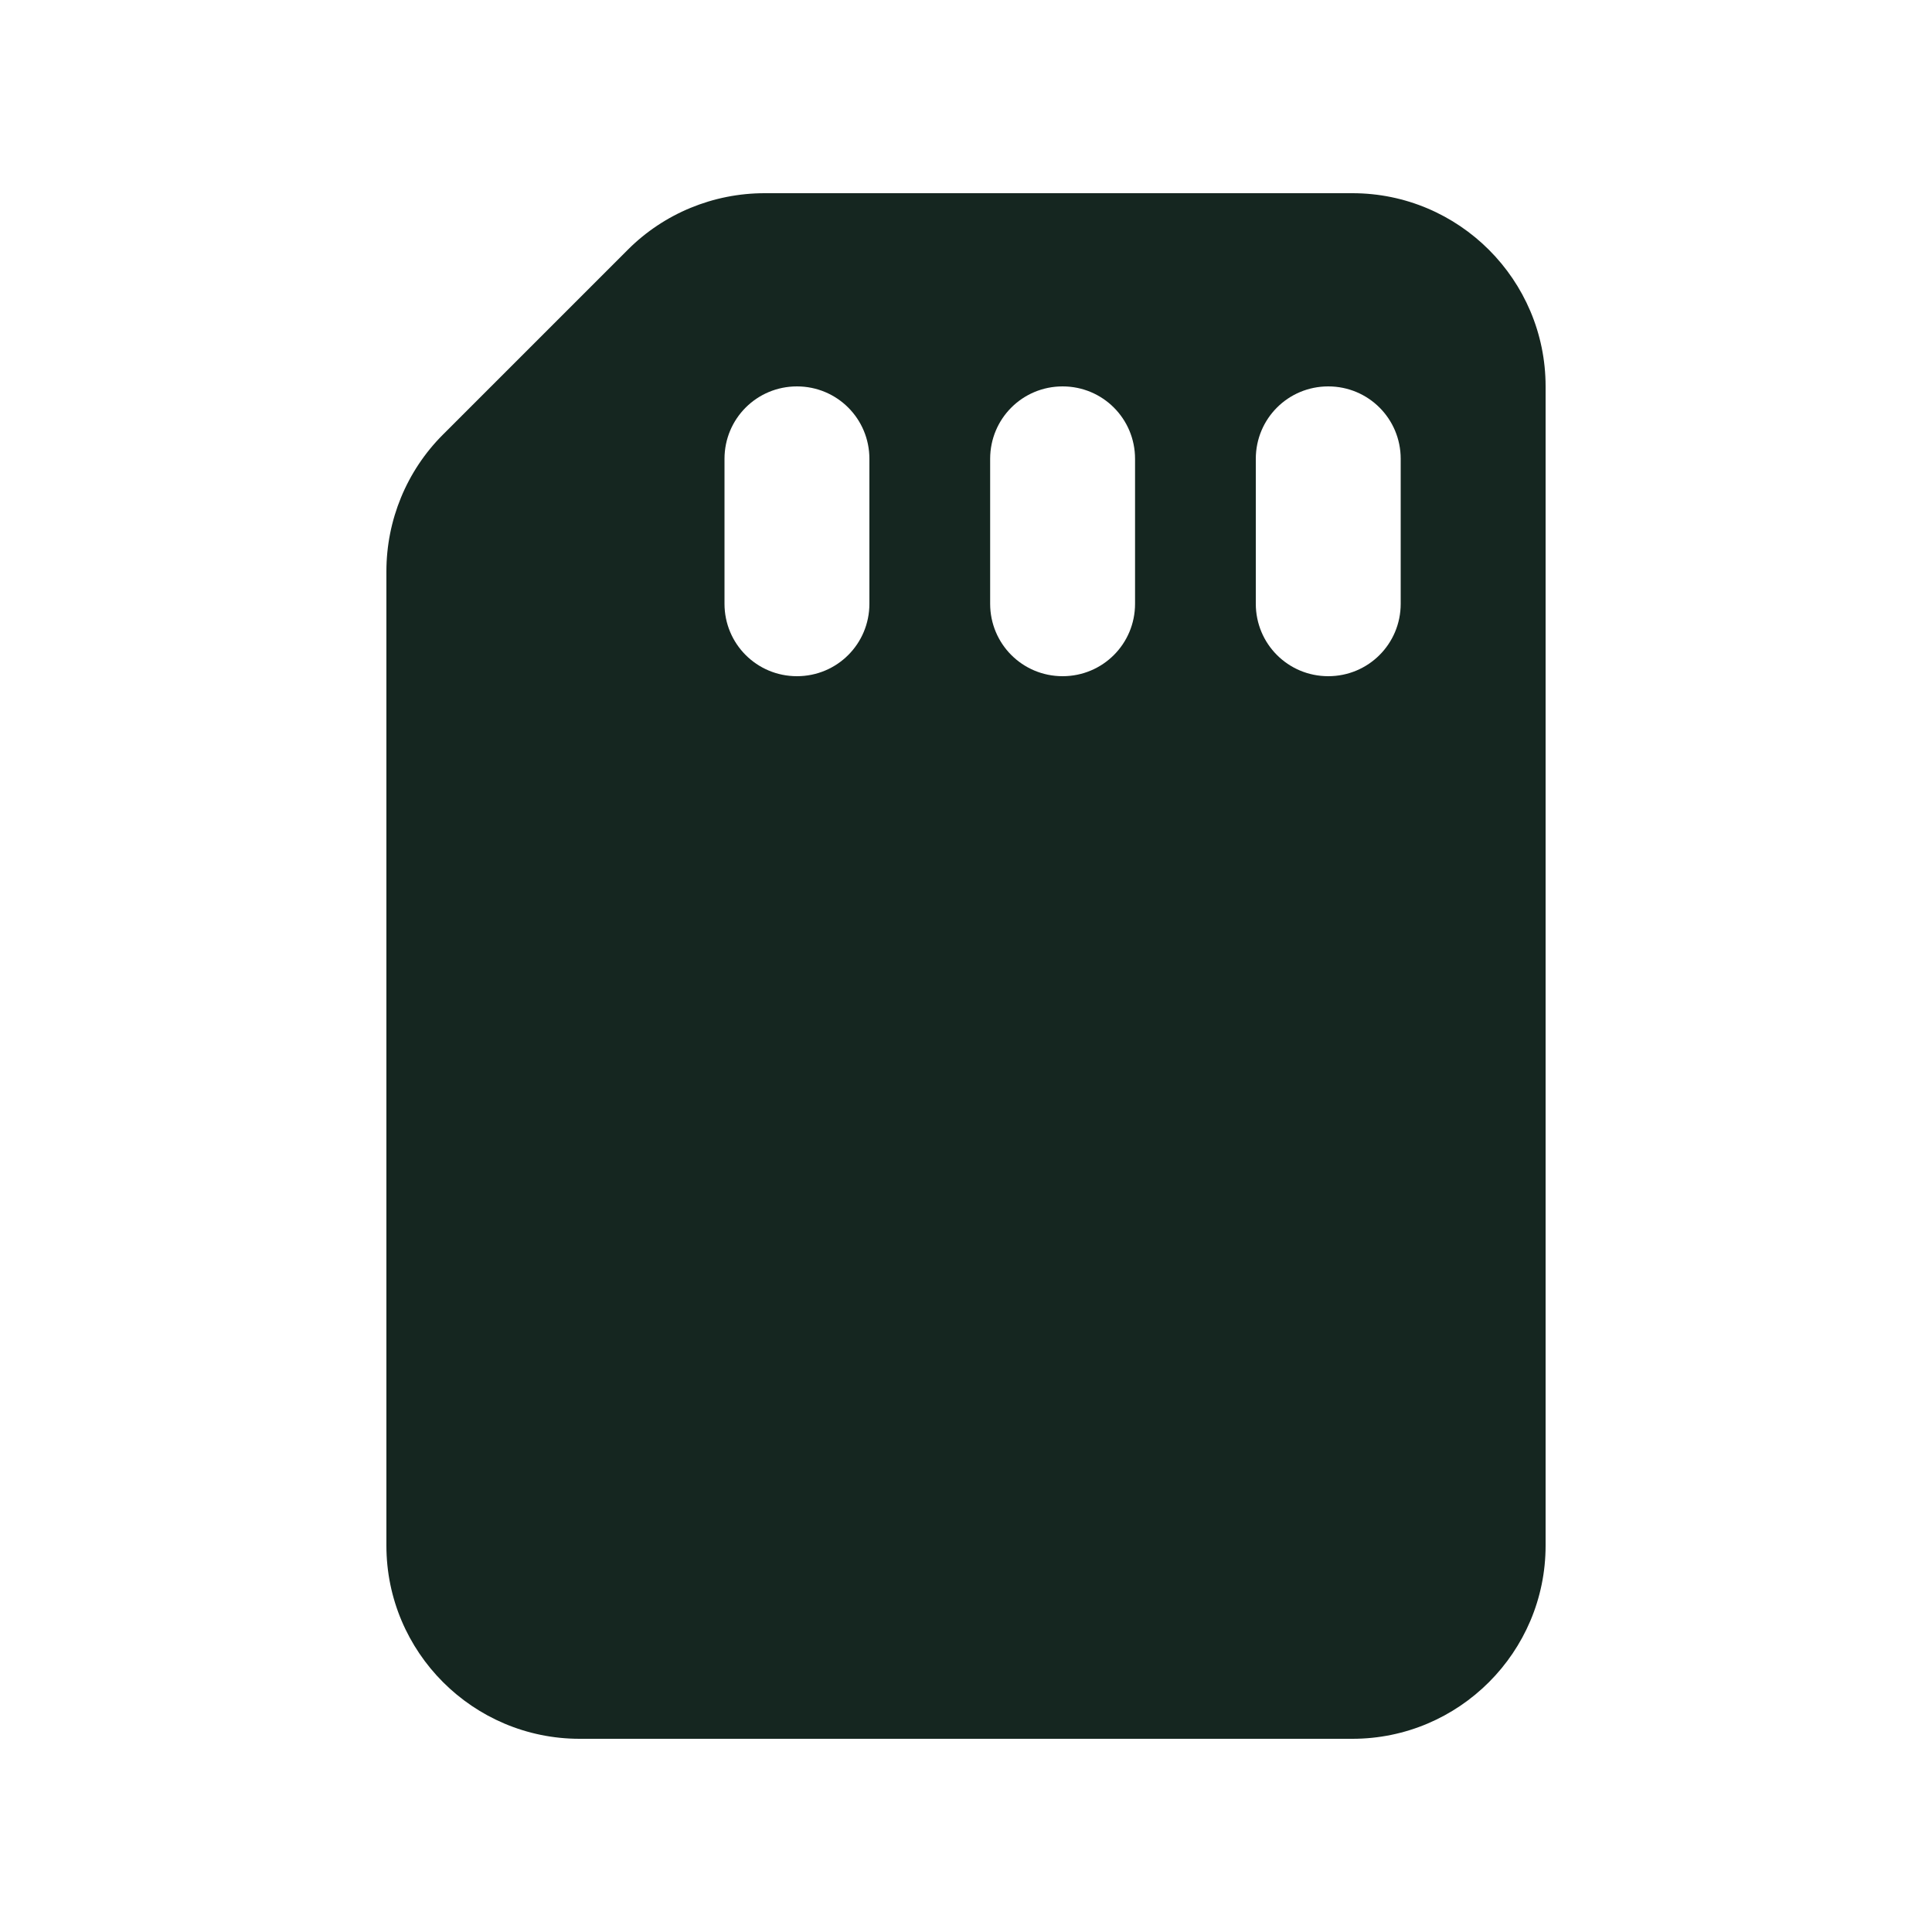 <svg xmlns="http://www.w3.org/2000/svg" viewBox="0 0 640 640"><!--! Font Awesome Free 7.0.0 by @fontawesome - https://fontawesome.com License - https://fontawesome.com/license/free (Icons: CC BY 4.0, Fonts: SIL OFL 1.1, Code: MIT License) Copyright 2025 Fonticons, Inc. --><path fill="#152620" d="M512 128C512 92.7 483.3 64 448 64L253.3 64C236.3 64 220 70.7 208 82.7L146.7 144C134.7 156 128 172.3 128 189.3L128 512C128 547.3 156.7 576 192 576L448 576C483.3 576 512 547.3 512 512L512 128zM288 152L288 200C288 213.3 277.3 224 264 224C250.7 224 240 213.3 240 200L240 152C240 138.7 250.7 128 264 128C277.3 128 288 138.7 288 152zM376 152L376 200C376 213.3 365.3 224 352 224C338.7 224 328 213.3 328 200L328 152C328 138.7 338.7 128 352 128C365.3 128 376 138.7 376 152zM464 152L464 200C464 213.3 453.3 224 440 224C426.7 224 416 213.3 416 200L416 152C416 138.7 426.7 128 440 128C453.3 128 464 138.7 464 152z"/></svg>
